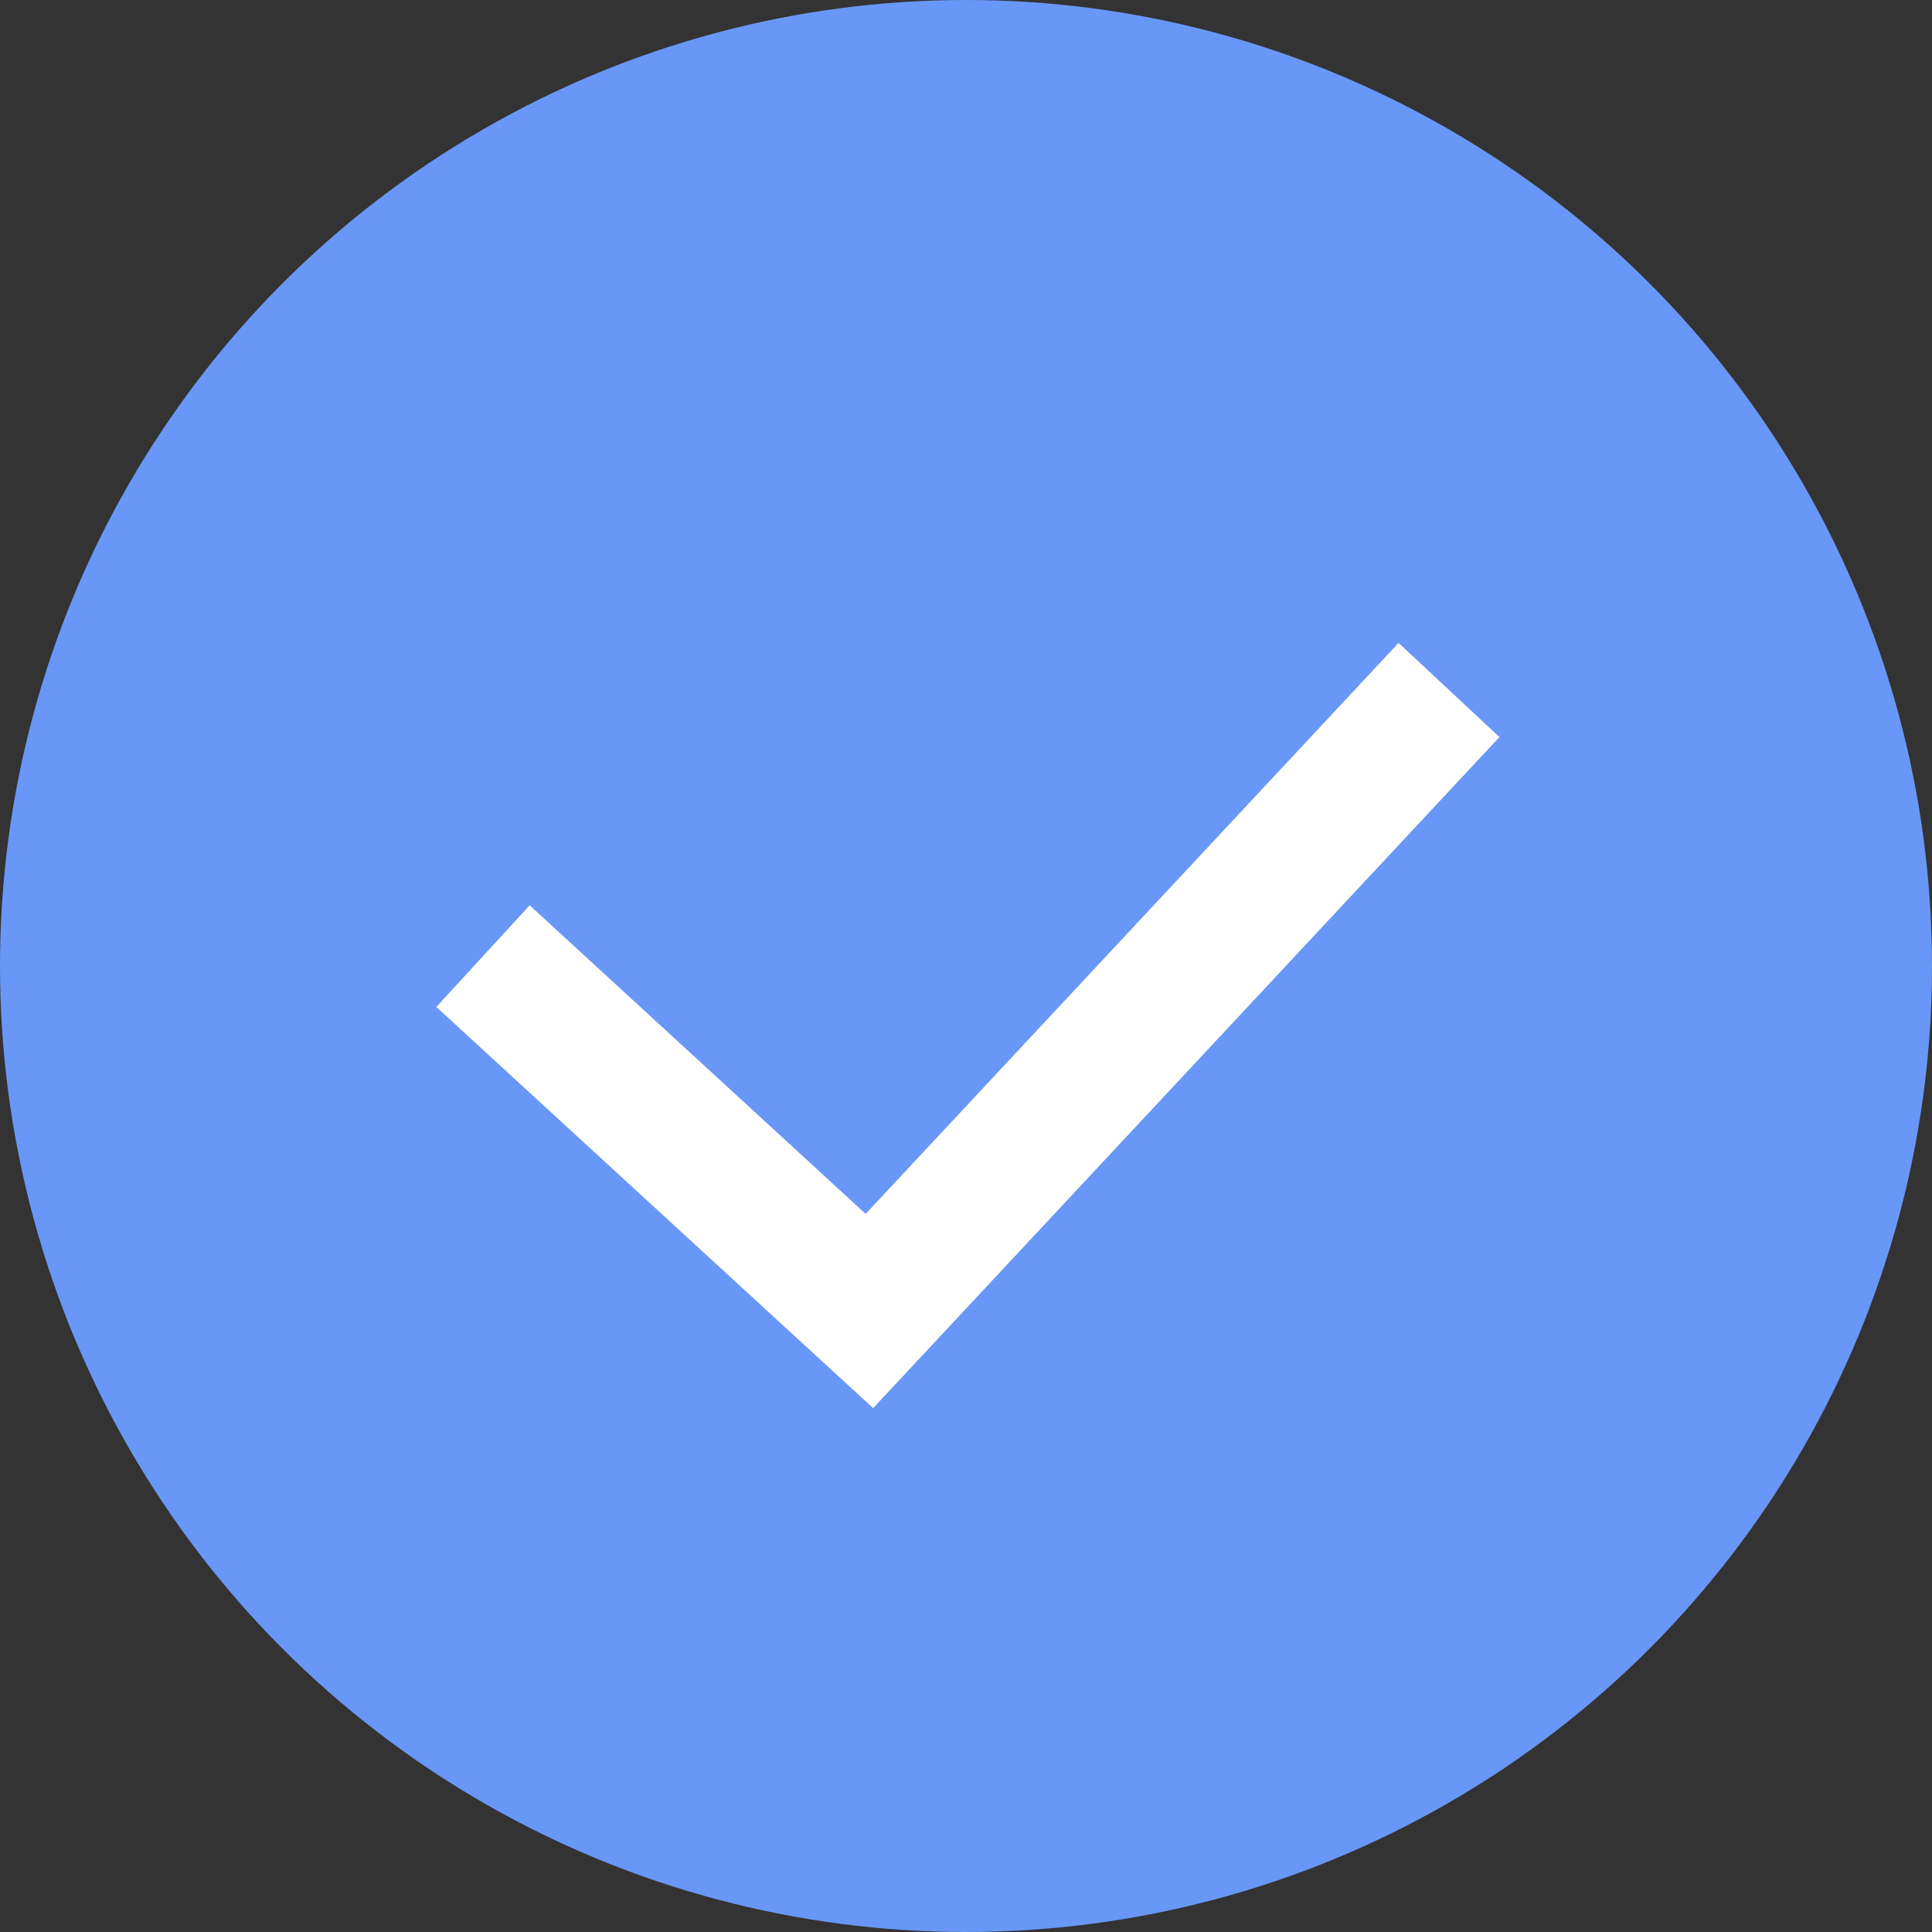 <svg width="28" height="28" viewBox="0 0 28 28" fill="none" xmlns="http://www.w3.org/2000/svg">
<rect x="0" y="0" width="28" height="28" fill="#333333" stroke="none"/>
<circle cx="14" cy="14" r="14" fill="#6997F7"/>
<path d="M7 13.857L12.6 19L21 10" stroke="white" stroke-width="2"/>
</svg>
